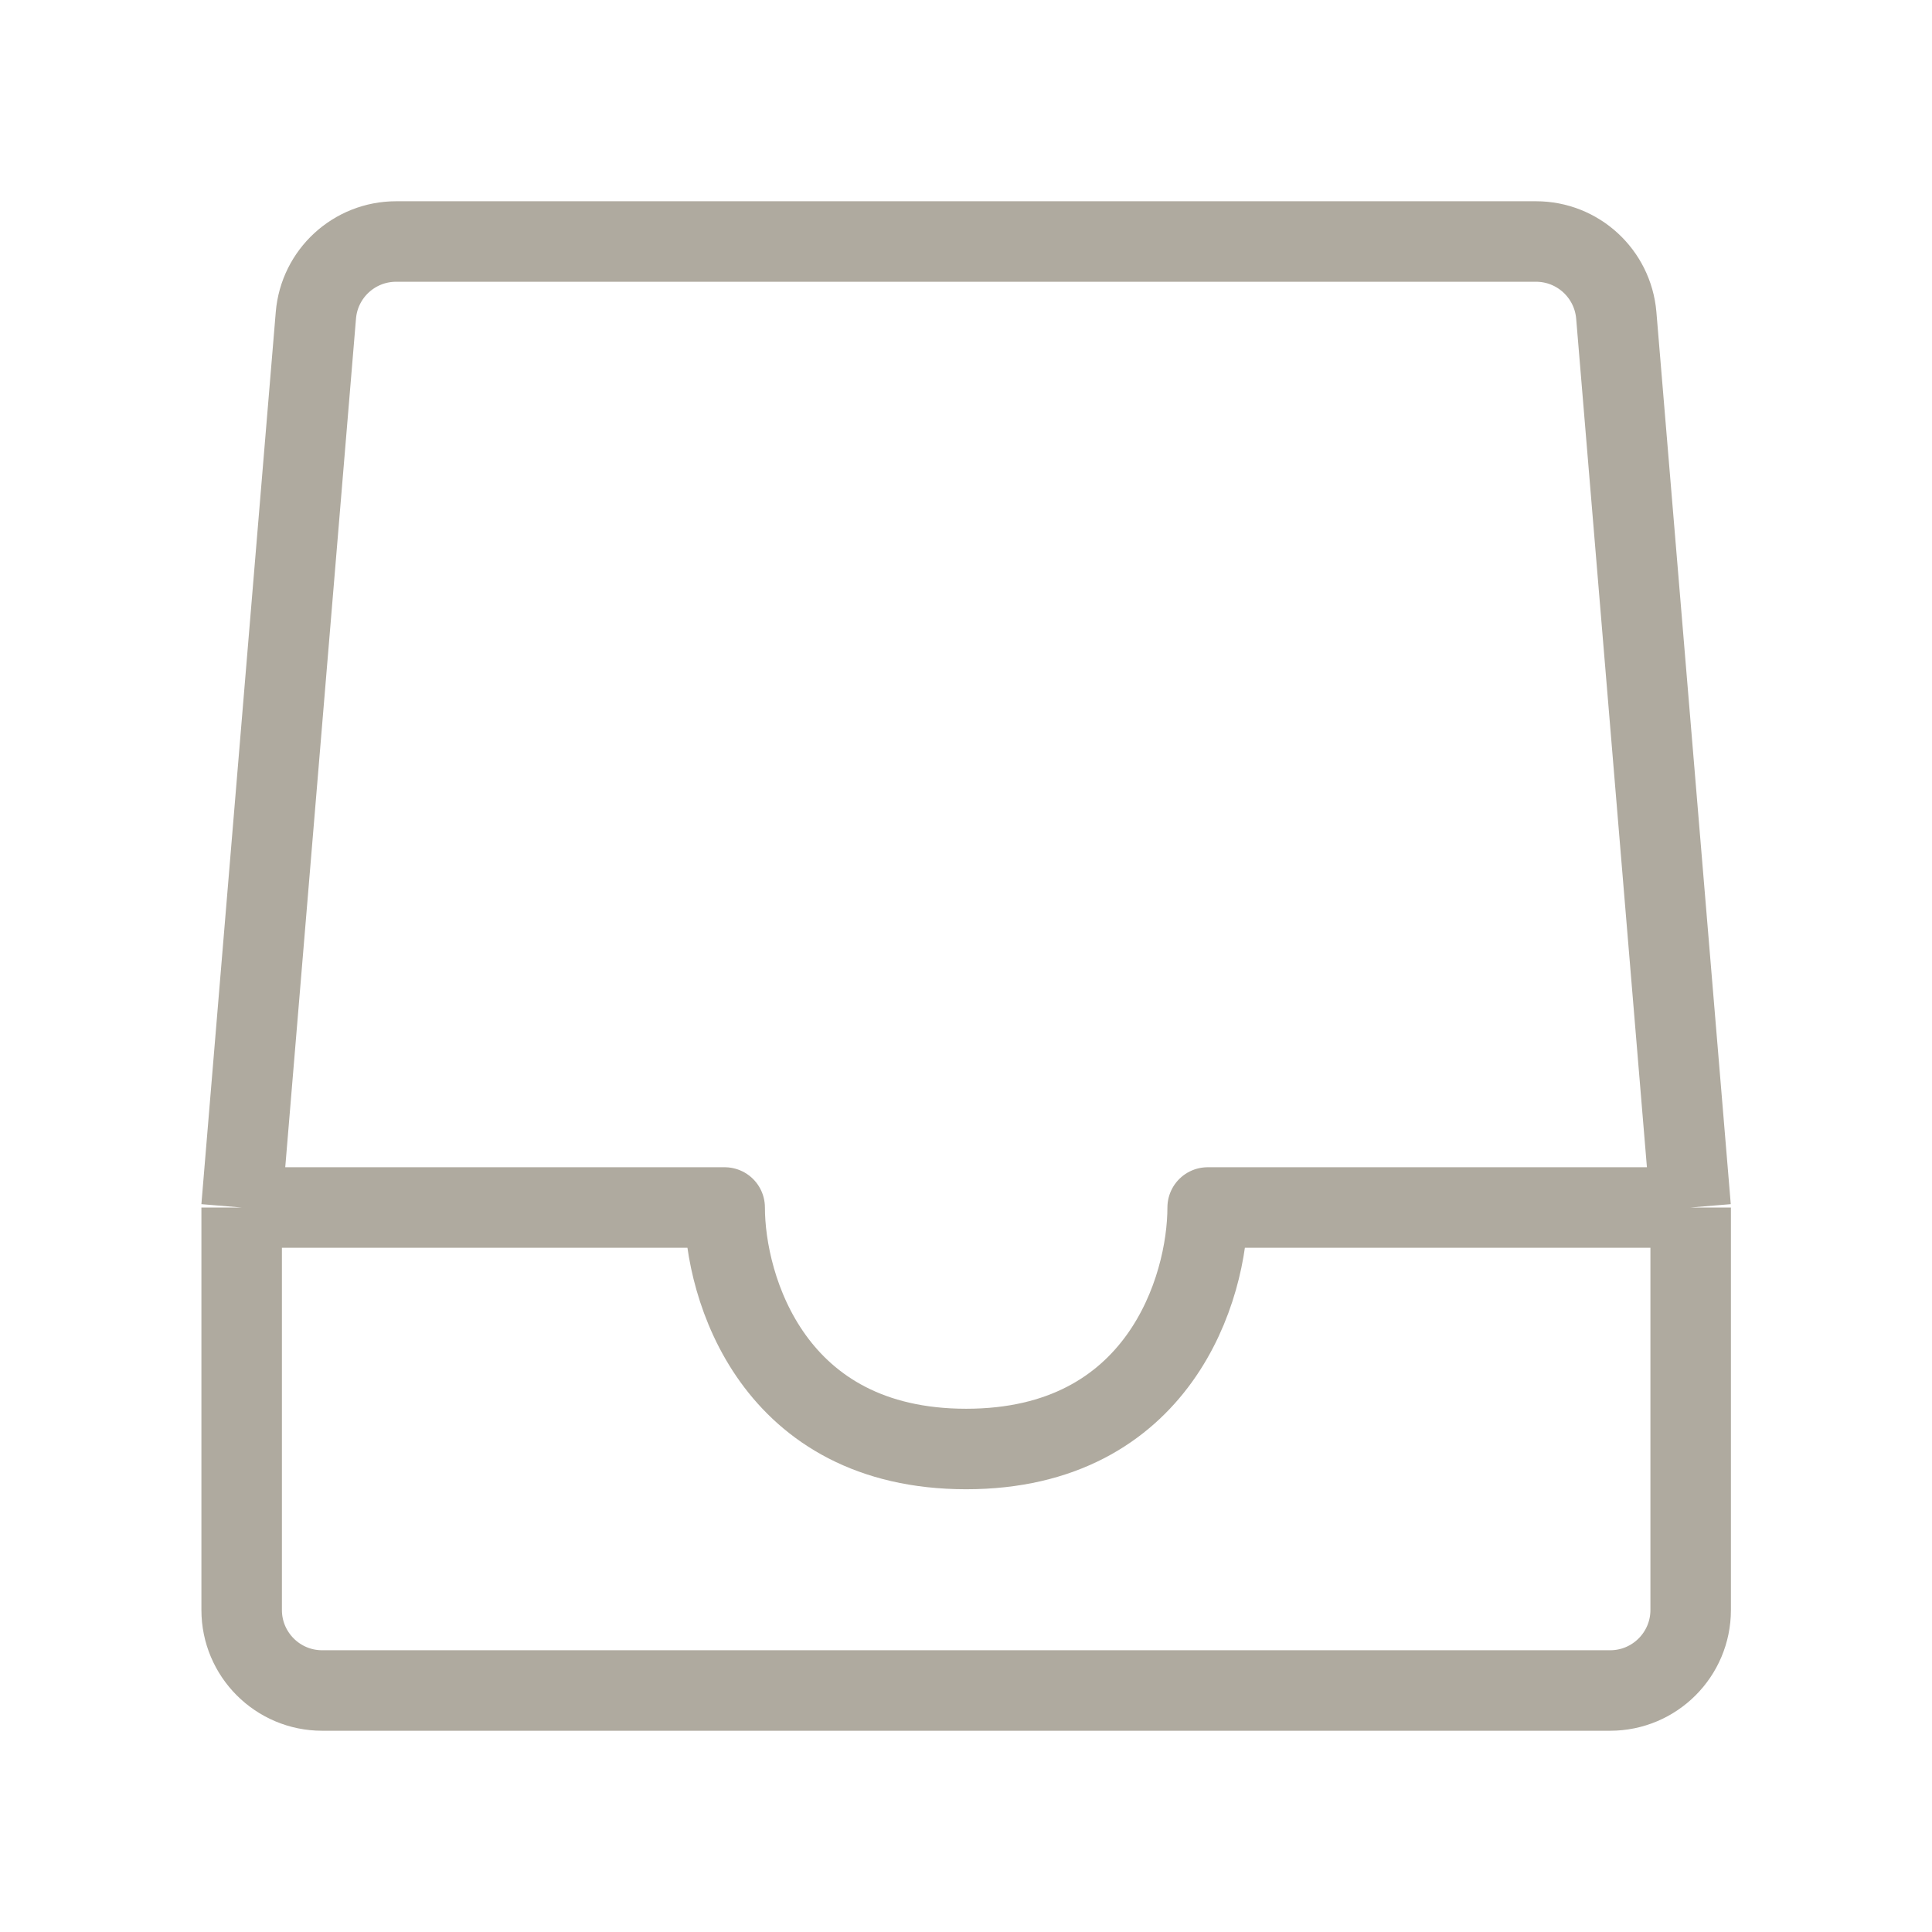 <svg fill="none" height="800" viewBox="0 0 24 24" width="800" xmlns="http://www.w3.org/2000/svg"><path d="m0 0h24v24h-24z" fill="none"/><path d="m3 15 .924-11.083c.043-.518.476-.917.997-.917h14.16c.52 0 .953.399.997.917l.924 11.083m-18 0v5c0 .552.448 1 1 1h16c.552 0 1-.448 1-1v-5m-18 0h6c0 1 .6 3 3 3s3-2 3-3h6" stroke="#afaa9f" stroke-linejoin="round"/></svg>